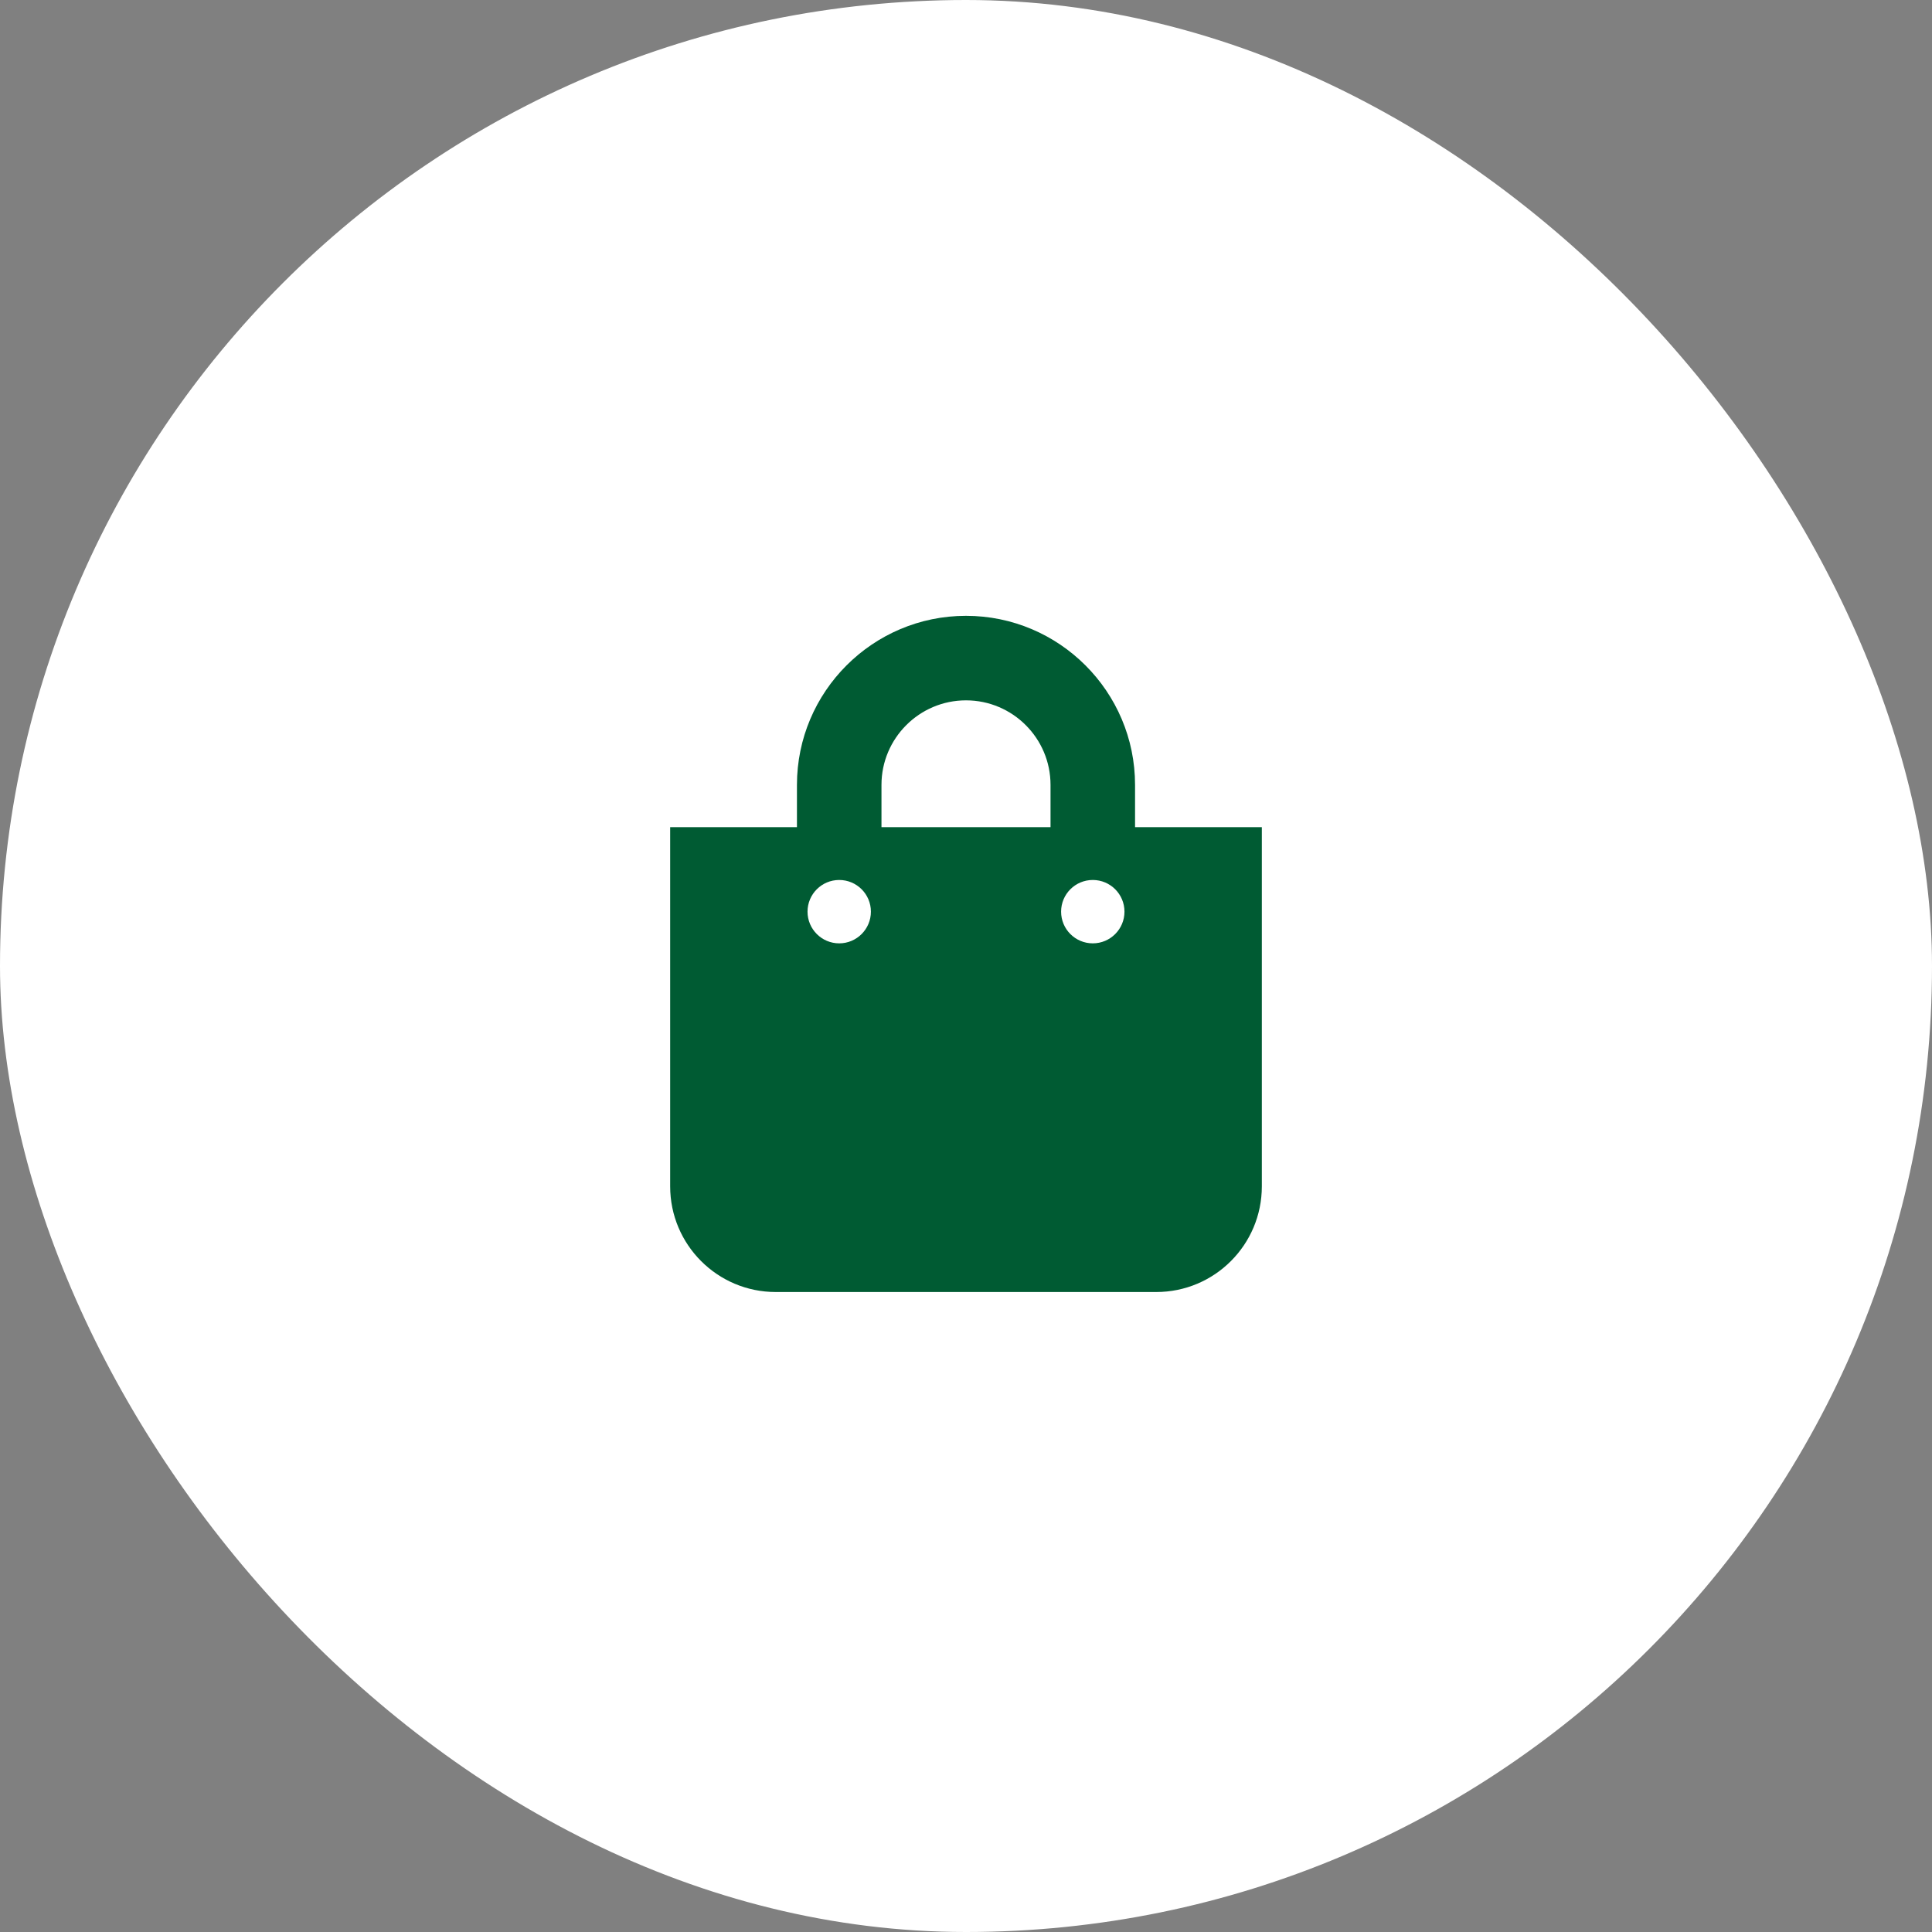 <svg width="40" height="40" viewBox="0 0 40 40" fill="none" xmlns="http://www.w3.org/2000/svg">
<rect x="0" y="0" width="40" height="40" fill="#808080" stroke="none"/>
<rect width="40" height="40" rx="20" fill="white"/>
<path fill-rule="evenodd" clip-rule="evenodd" d="M26.125 24.562C26.125 25.771 25.146 26.75 23.938 26.75H16.062C14.854 26.75 13.875 25.771 13.875 24.562V17.125H16.5V16.25C16.5 14.32 18.07 12.75 20 12.75C21.93 12.75 23.5 14.32 23.5 16.25V17.125H26.125V24.562ZM18.25 16.25V17.125H21.75V16.25C21.75 15.285 20.965 14.5 20 14.5C19.035 14.5 18.25 15.285 18.25 16.25ZM22.625 19.531C22.262 19.531 21.969 19.237 21.969 18.875C21.969 18.512 22.262 18.219 22.625 18.219C22.987 18.219 23.281 18.512 23.281 18.875C23.281 19.237 22.987 19.531 22.625 19.531ZM16.719 18.875C16.719 19.237 17.013 19.531 17.375 19.531C17.737 19.531 18.031 19.237 18.031 18.875C18.031 18.512 17.737 18.219 17.375 18.219C17.013 18.219 16.719 18.512 16.719 18.875Z" fill="#005B33"/>
</svg>
